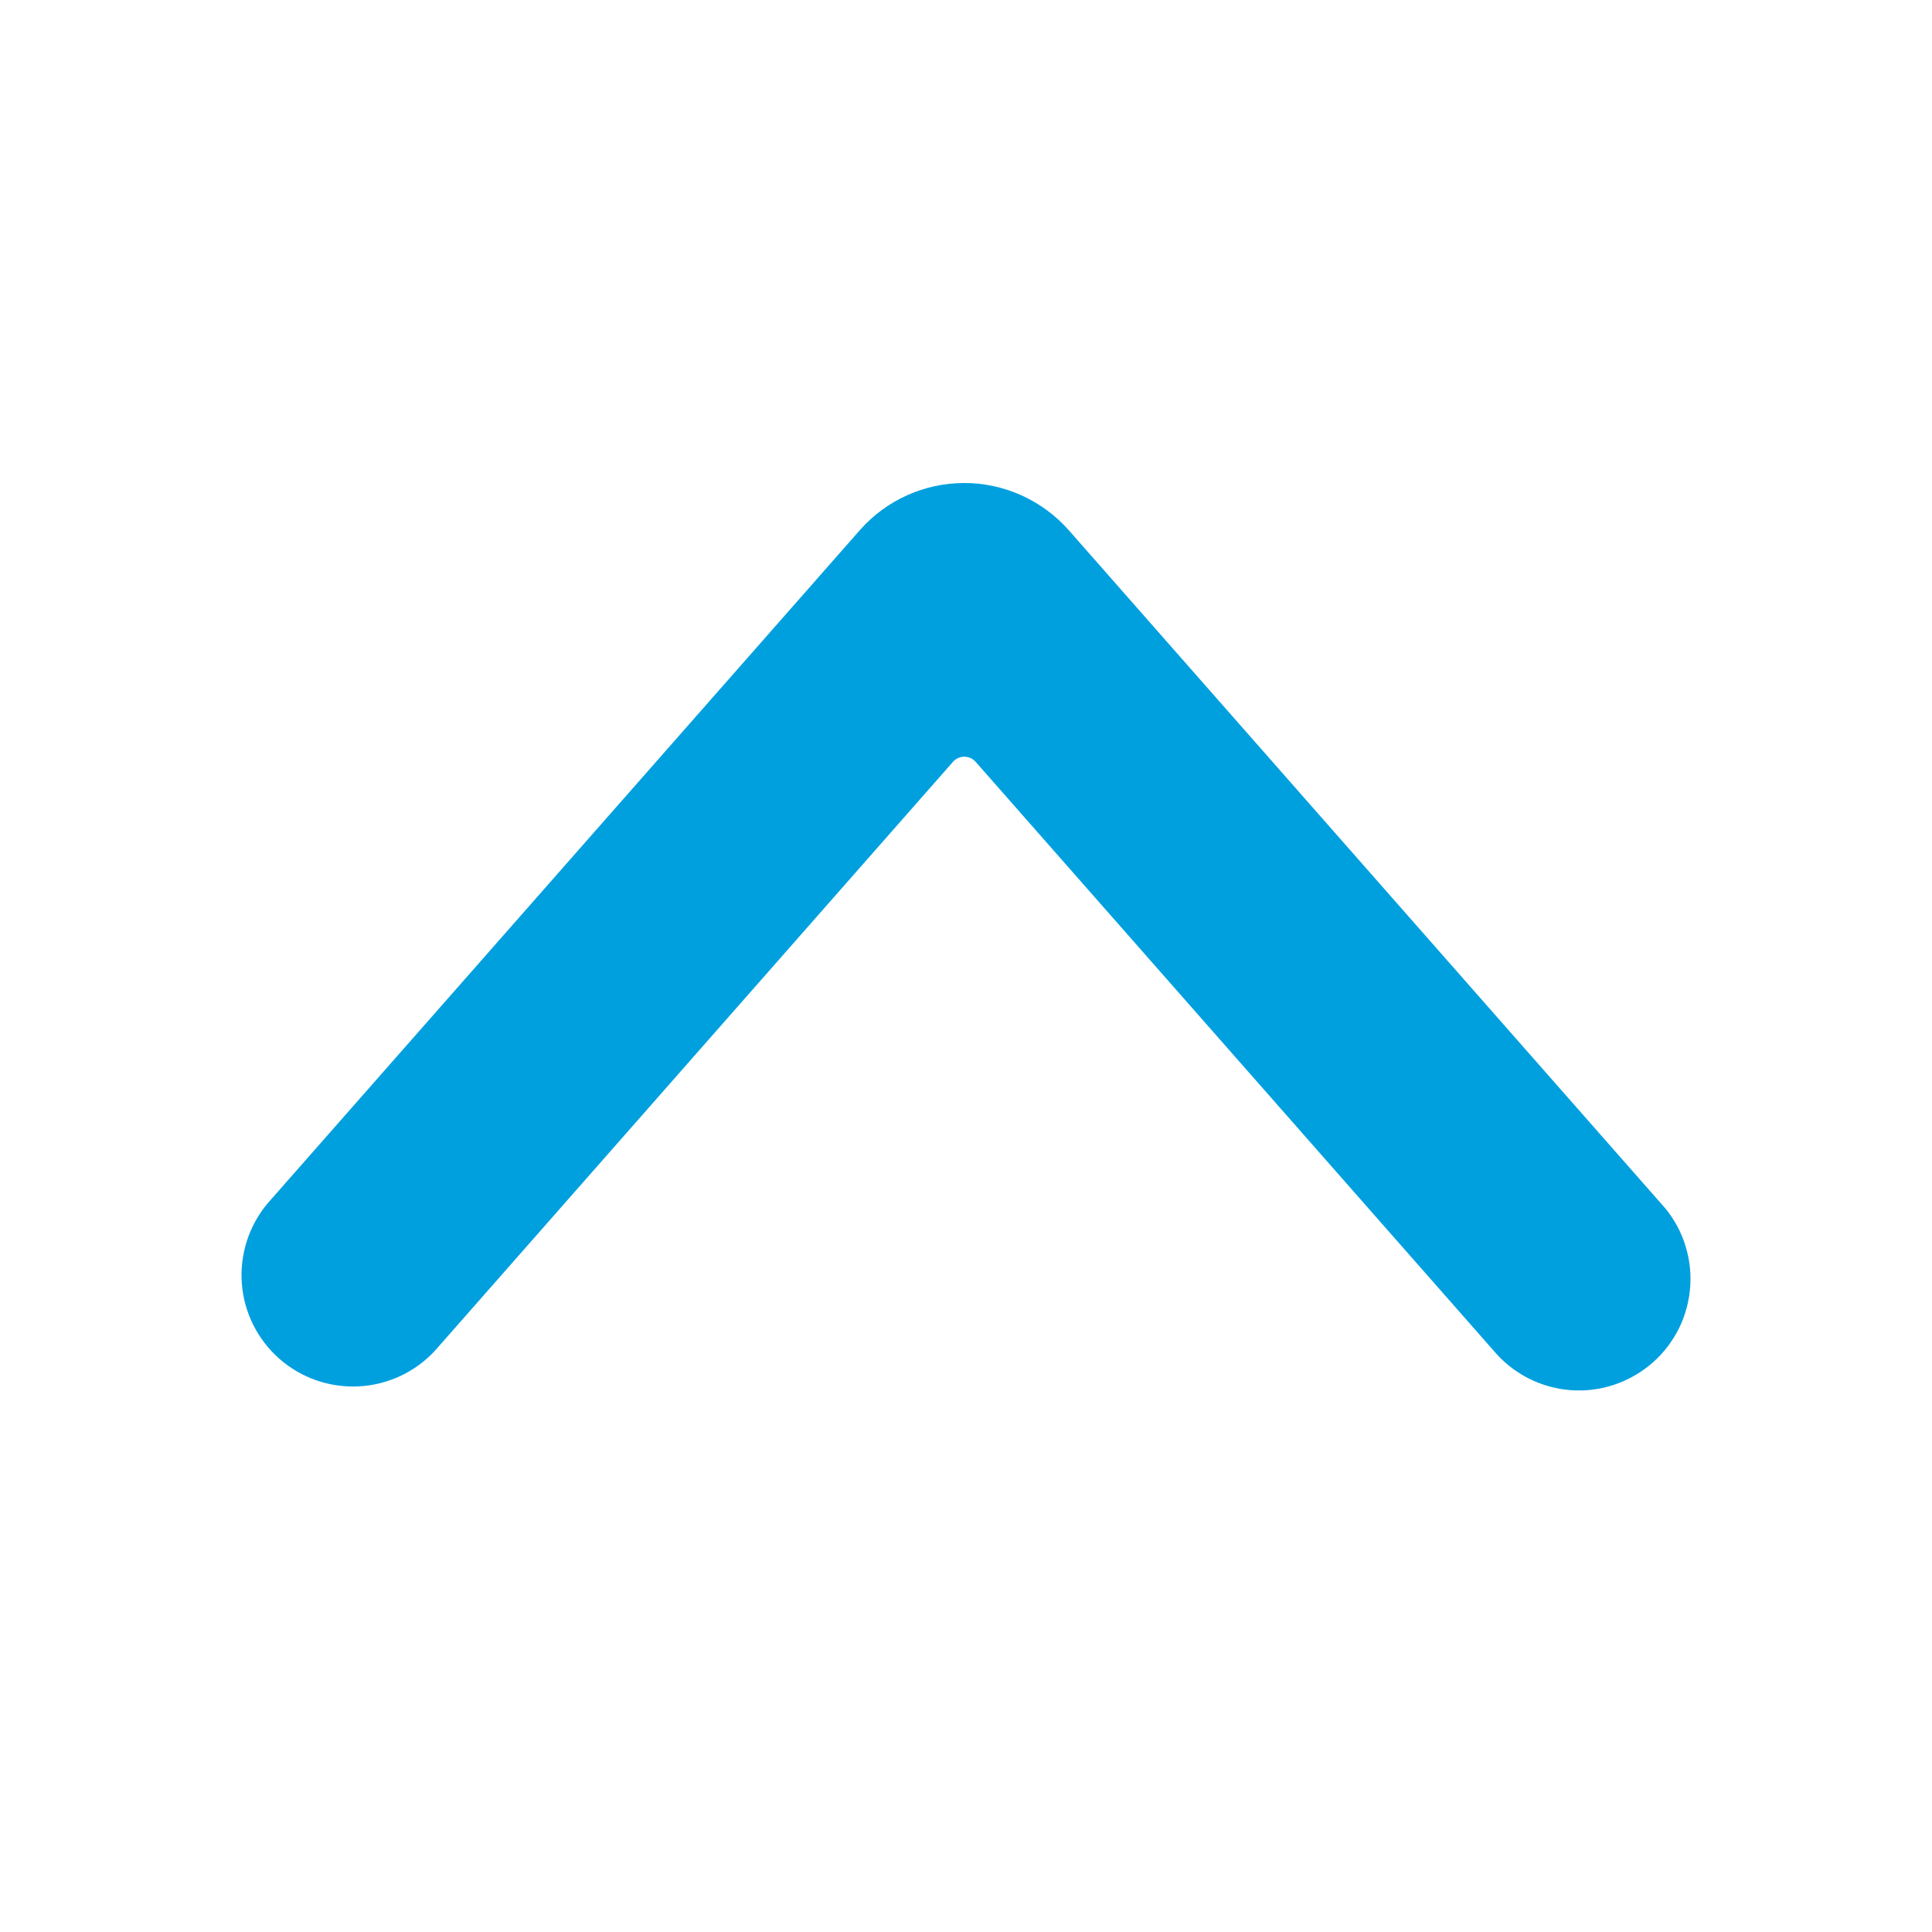 <svg class="icon"
     width="24"
     height="24"
     viewBox="0 0 24 24"
     fill="none"
     xmlns="http://www.w3.org/2000/svg"
>
  <path d="M11.979 6C11.733 6 11.491 6.052 11.267 6.153C11.044 6.253 10.844 6.401 10.682 6.585L3.324 14.949C3.092 15.226 2.977 15.583 3.004 15.944C3.031 16.304 3.199 16.64 3.47 16.879C3.742 17.118 4.096 17.241 4.458 17.222C4.819 17.203 5.159 17.044 5.404 16.778L11.838 9.464C11.855 9.444 11.877 9.428 11.901 9.417C11.926 9.406 11.952 9.4 11.979 9.4C12.005 9.4 12.032 9.406 12.056 9.417C12.08 9.428 12.102 9.444 12.12 9.464L18.554 16.778C18.672 16.919 18.818 17.035 18.982 17.12C19.147 17.204 19.326 17.255 19.51 17.269C19.694 17.283 19.879 17.26 20.054 17.201C20.229 17.142 20.391 17.049 20.53 16.927C20.668 16.806 20.781 16.657 20.862 16.491C20.942 16.325 20.988 16.144 20.998 15.96C21.008 15.775 20.98 15.591 20.918 15.417C20.855 15.244 20.759 15.084 20.633 14.949L13.278 6.588C13.115 6.403 12.915 6.256 12.691 6.154C12.467 6.053 12.225 6 11.979 6Z"
        fill="#00A0DF"
  />
</svg>
